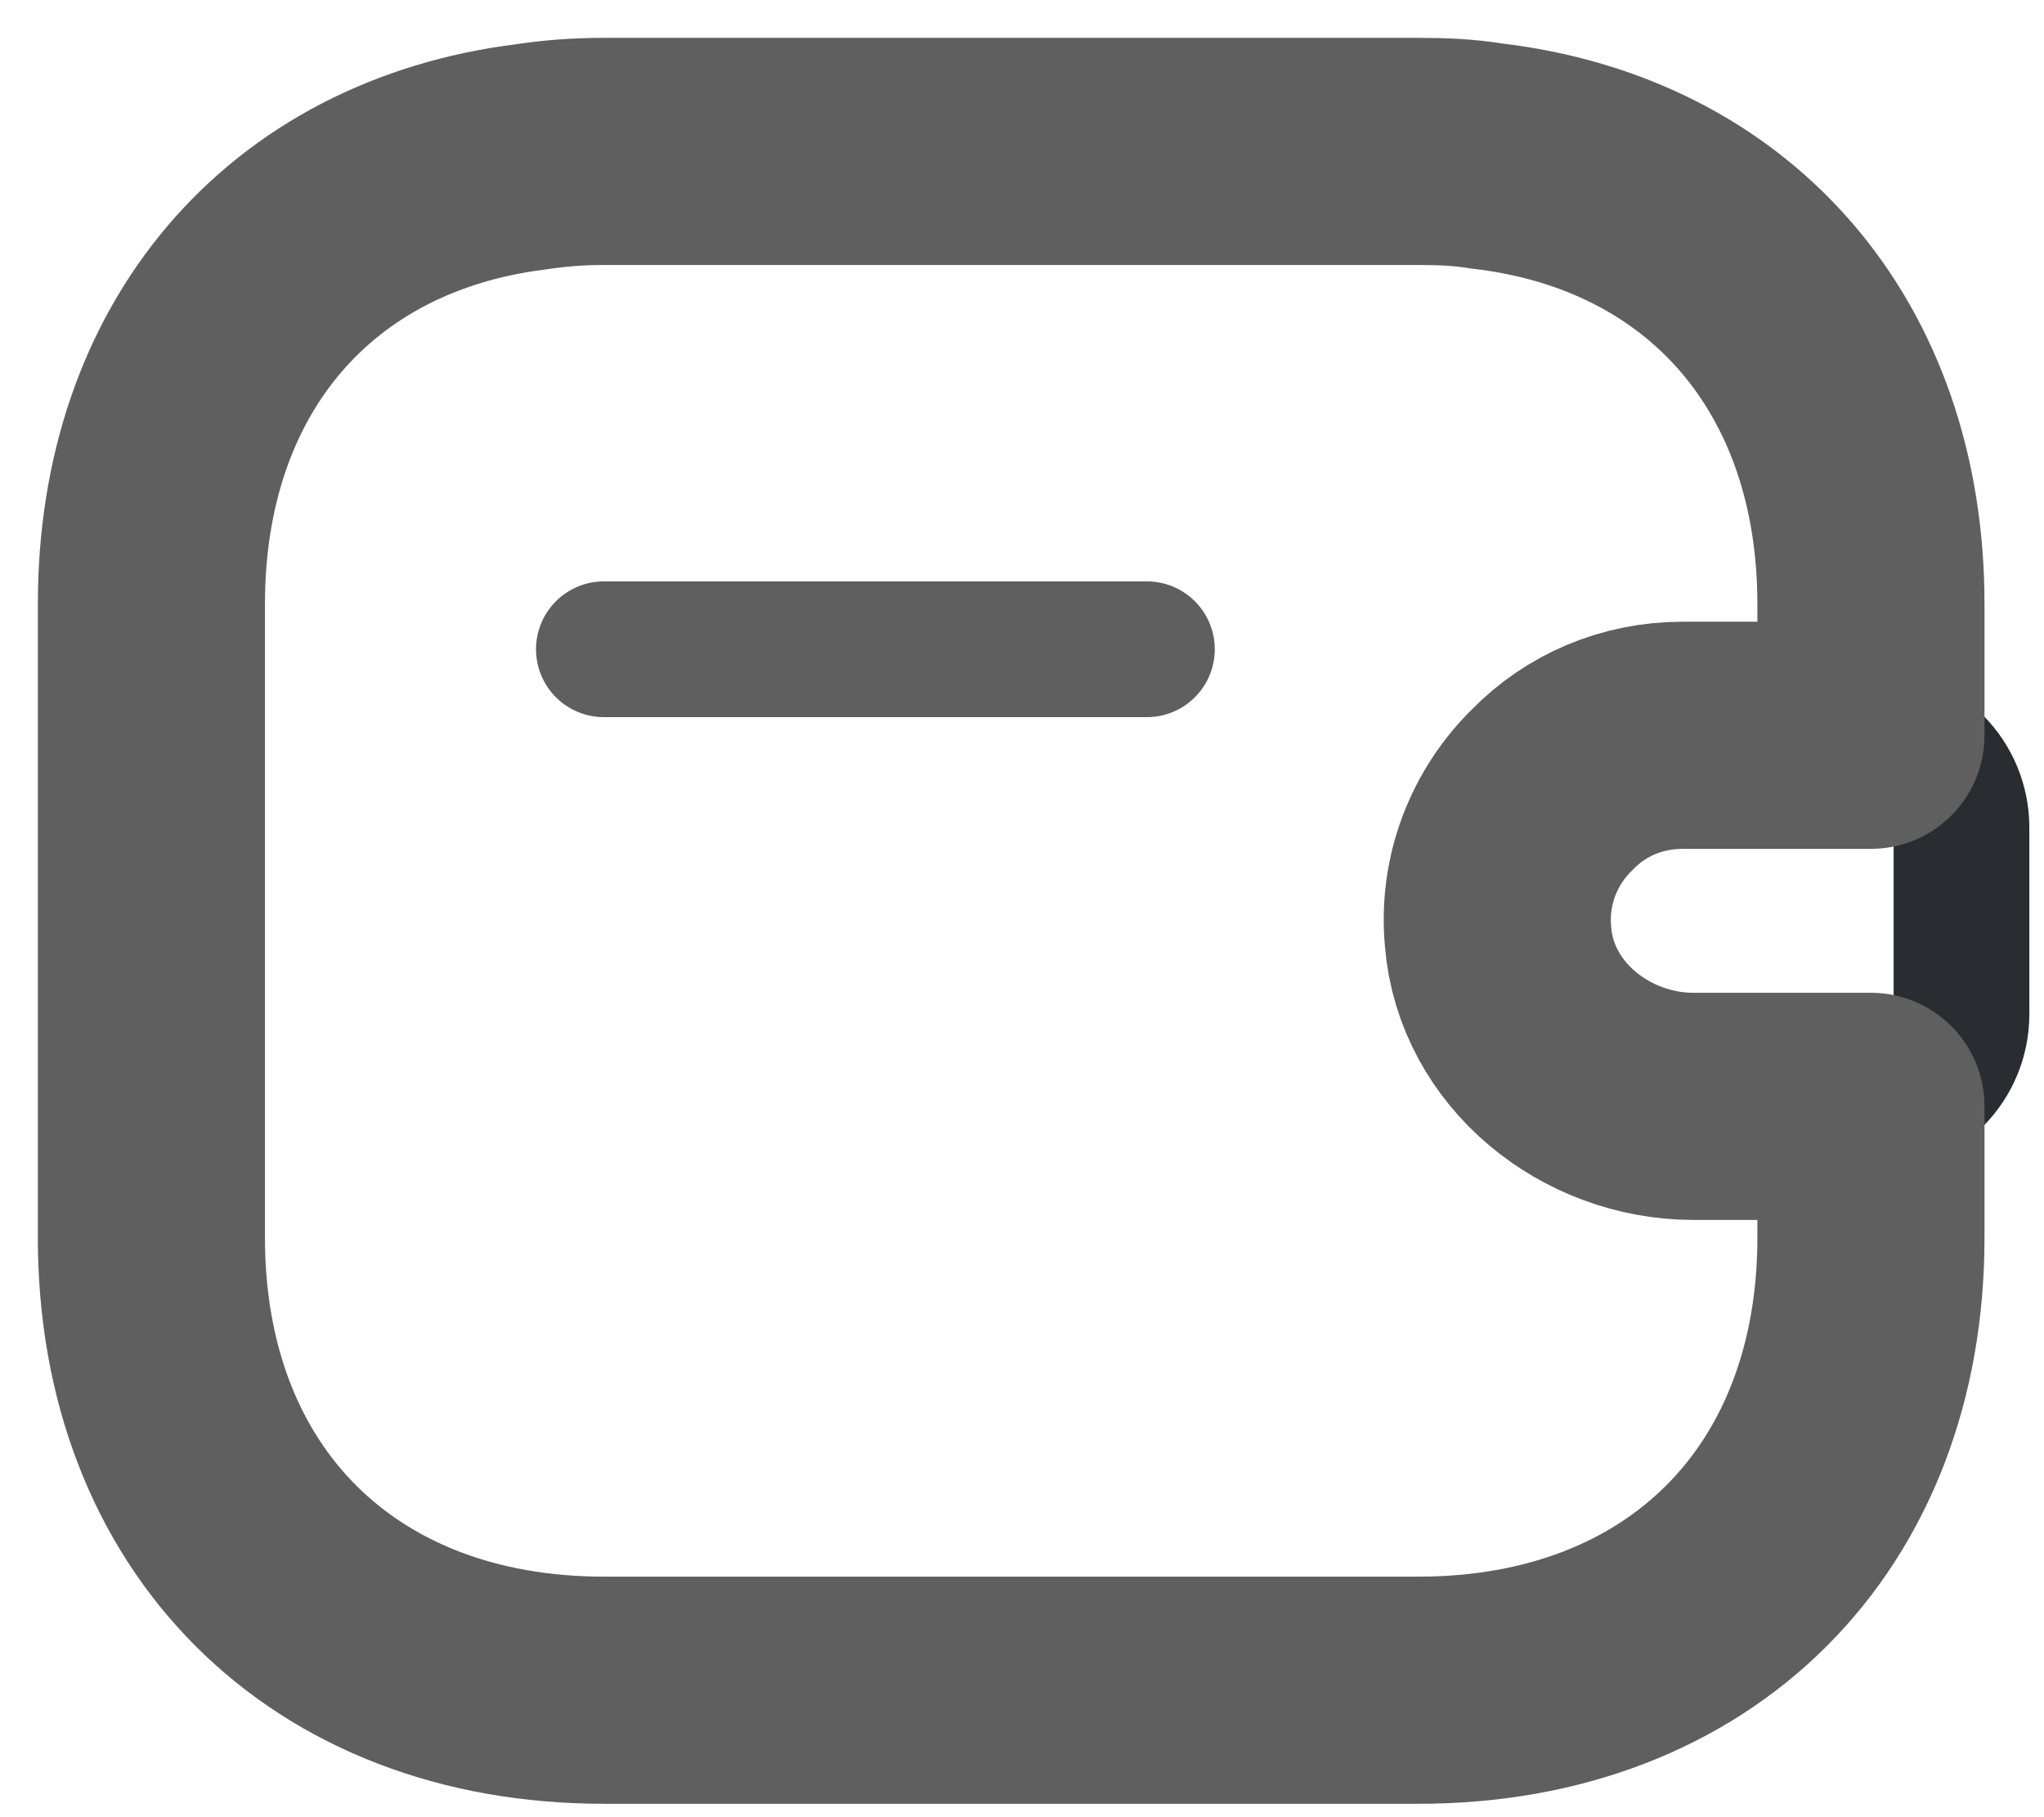 <svg width="27" height="24" viewBox="0 0 27 24" fill="none" xmlns="http://www.w3.org/2000/svg">
<path d="M15.15 8.575H7.977" stroke="#5F5F5F" stroke-width="1.793" stroke-linecap="round" stroke-linejoin="round"/>
<path d="M25.91 10.93V13.393C25.91 14.051 25.384 14.588 24.715 14.612H22.371C21.08 14.612 19.897 13.668 19.789 12.377C19.718 11.624 20.004 10.918 20.506 10.428C20.949 9.974 21.559 9.711 22.228 9.711H24.715C25.384 9.735 25.91 10.273 25.91 10.93Z" stroke="#292D32" stroke-width="1.793" stroke-linecap="round" stroke-linejoin="round"/>
<path d="M20.506 10.428C20.004 10.918 19.717 11.624 19.789 12.377C19.896 13.668 21.08 14.612 22.371 14.612H24.714V16.346C24.714 19.932 22.323 22.323 18.737 22.323H7.977C4.391 22.323 2 19.932 2 16.346V7.977C2 4.726 3.961 2.454 7.009 2.072C7.32 2.024 7.643 2 7.977 2H18.737C19.048 2 19.347 2.012 19.634 2.06C22.718 2.418 24.714 4.702 24.714 7.977V9.711H22.228C21.558 9.711 20.948 9.974 20.506 10.428Z" stroke="#5F5F5F" stroke-width="3" stroke-linecap="round" stroke-linejoin="round"/>
</svg>
